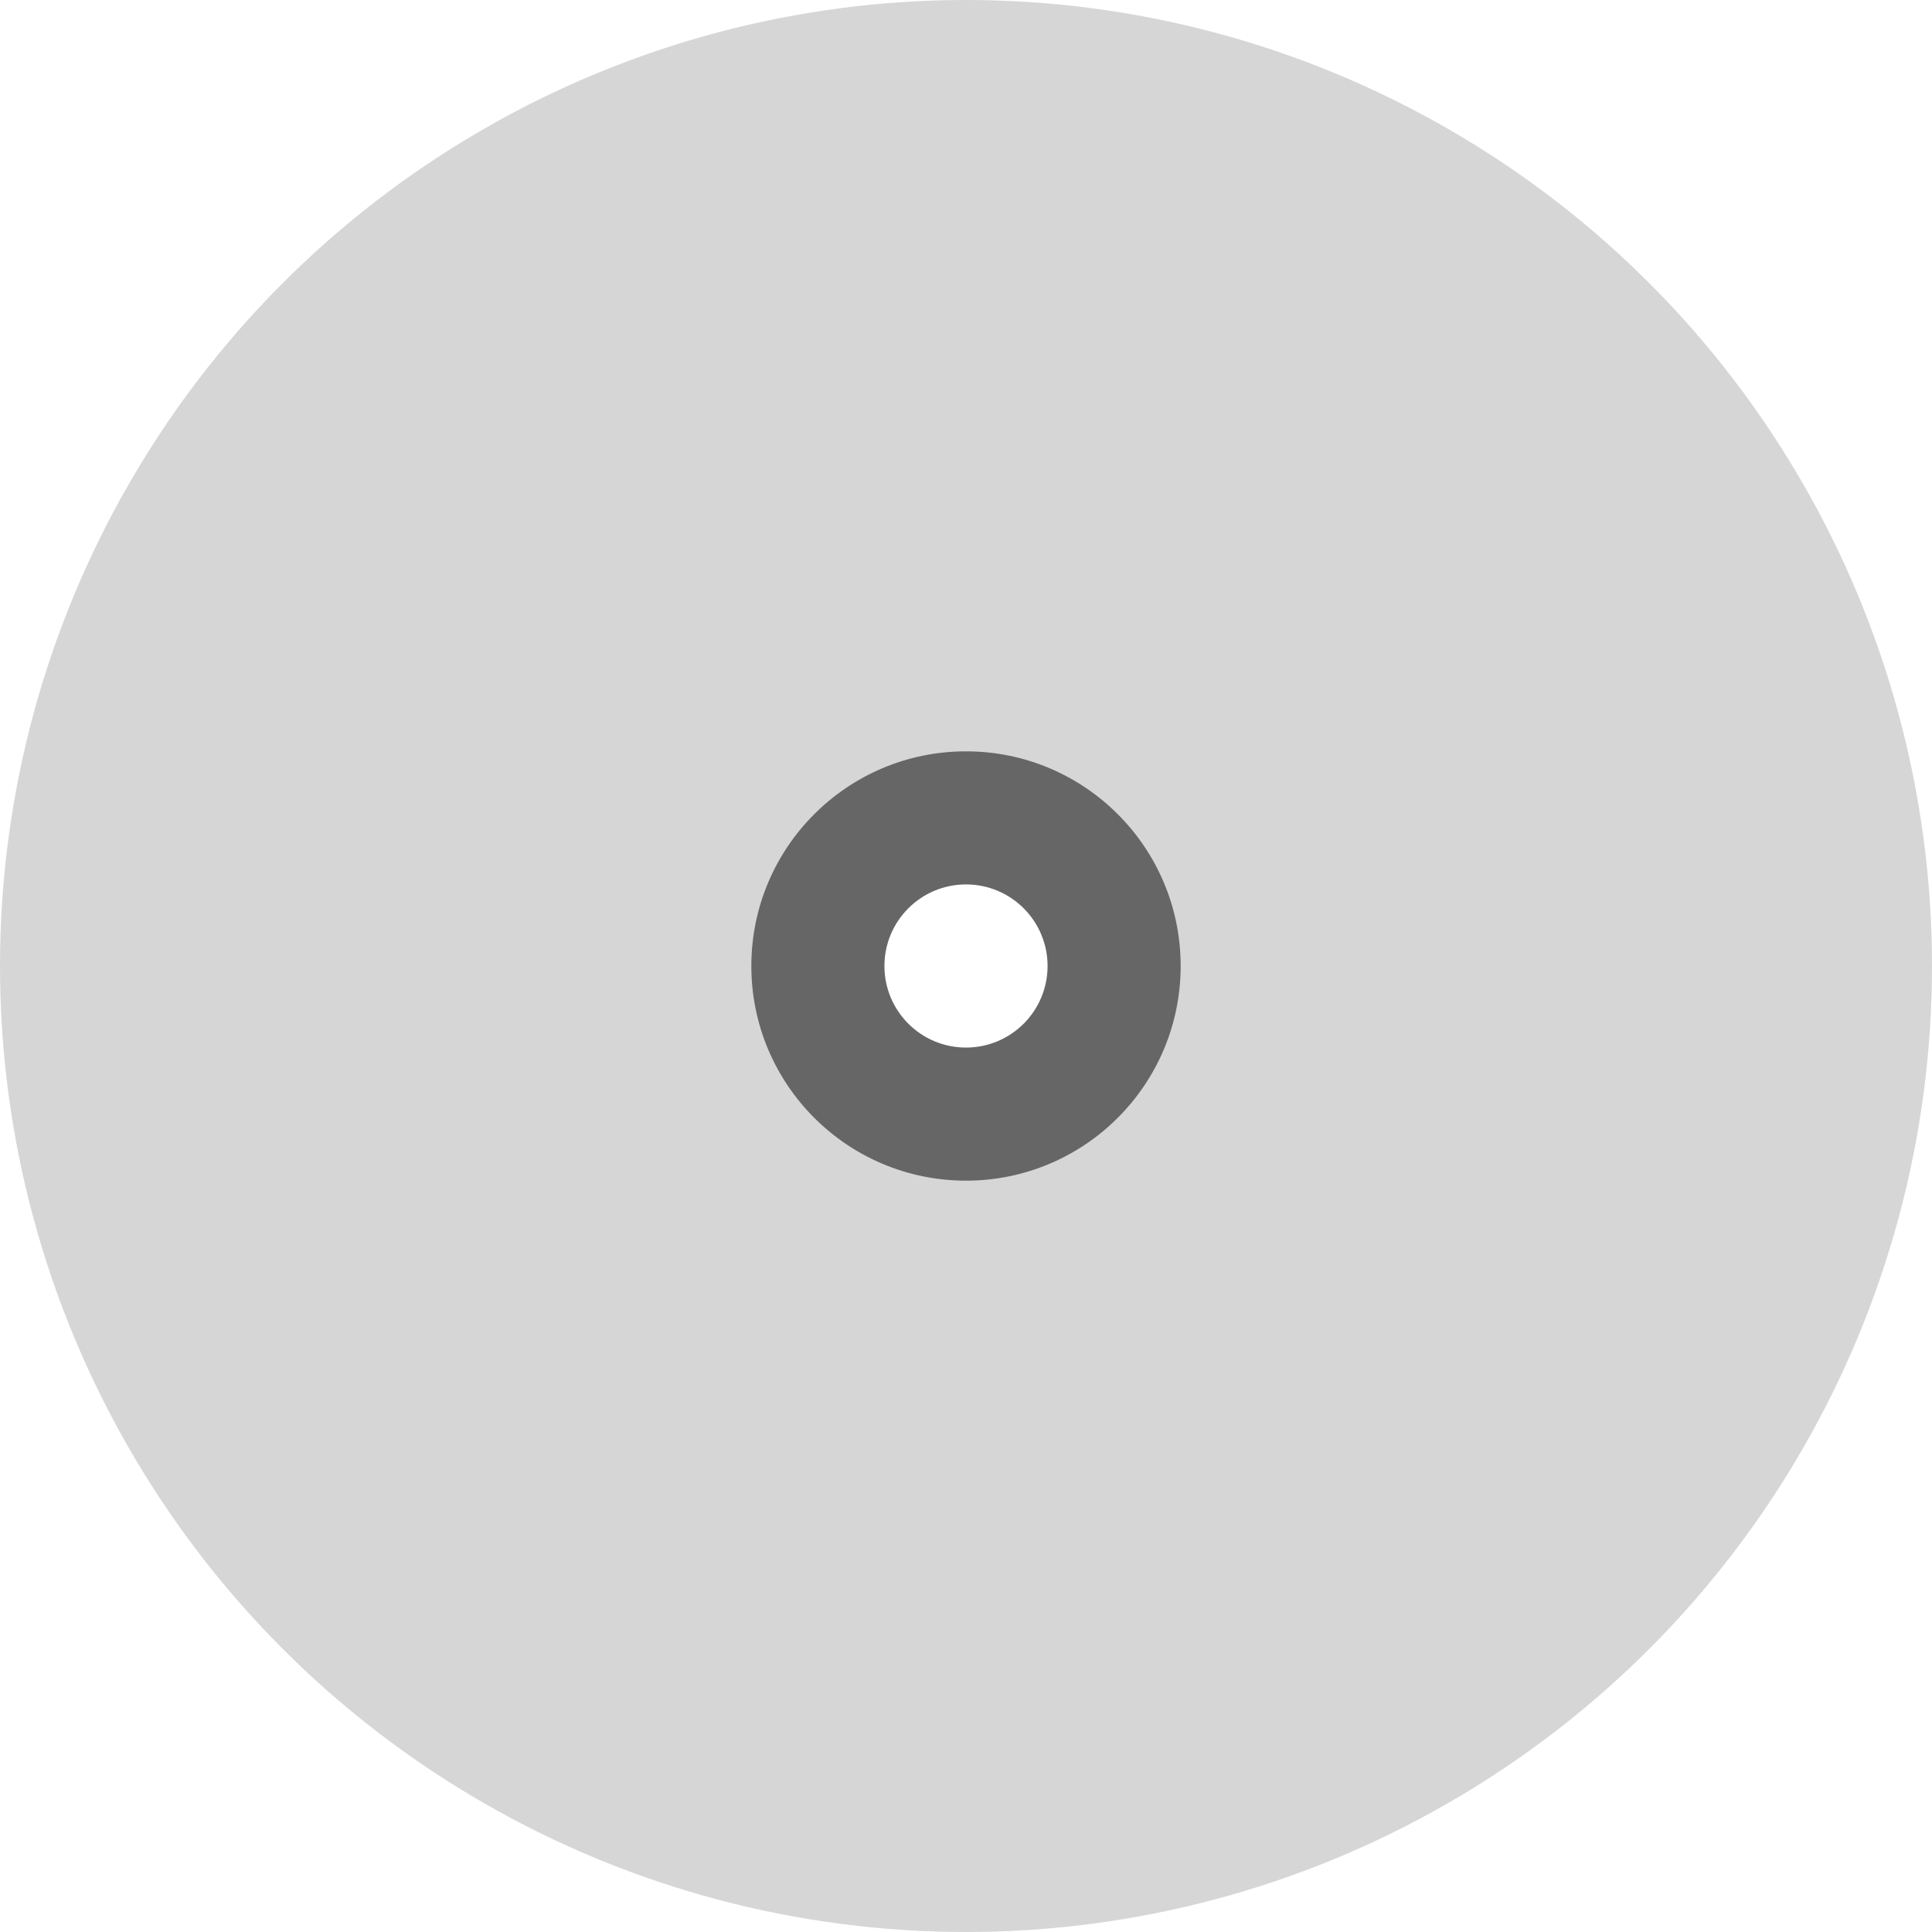 <?xml version="1.0" encoding="UTF-8" standalone="no"?>
<!-- Created with Inkscape (http://www.inkscape.org/) -->

<svg
   width="60.42mm"
   height="60.42mm"
   viewBox="0 0 60.42 60.42"
   version="1.1"
   id="svg1"
   xmlns="http://www.w3.org/2000/svg"
   xmlns:svg="http://www.w3.org/2000/svg">
  <defs
     id="defs1">
    <meshgradient
       id="meshgradient23197"
       gradientUnits="userSpaceOnUse"
       x="126.082"
       y="106.809">
      <meshrow
         id="meshrow24955">
        <meshpatch
           id="meshpatch24955">
          <stop
             path="c 0,1.431  -0.102,2.858  -0.304,4.27"
             style="stop-color:#ffffff;stop-opacity:1"
             id="stop24955" />
          <stop
             path="l -29.792,-4.27"
             style="stop-color:#cccccc;stop-opacity:1"
             id="stop24956" />
          <stop
             path="l -1.42109e-14,-1.42109e-14"
             style="stop-color:#cccccc;stop-opacity:1"
             id="stop24957" />
          <stop
             path="l 30.096,1.42109e-14"
             style="stop-color:#ffffff;stop-opacity:1"
             id="stop24958" />
        </meshpatch>
        <meshpatch
           id="meshpatch24958">
          <stop
             path="c -0.244,1.705  -0.635,3.388  -1.169,5.031"
             id="stop24959" />
          <stop
             path="l -28.623,-9.3"
             style="stop-color:#cccccc;stop-opacity:1"
             id="stop24960" />
          <stop
             path="l 4e-05,0"
             style="stop-color:#cccccc;stop-opacity:1"
             id="stop24961" />
        </meshpatch>
        <meshpatch
           id="meshpatch24961">
          <stop
             path="c -0.44,1.355  -0.976,2.675  -1.601,3.951"
             id="stop24962" />
          <stop
             path="l -27.022,-13.251"
             style="stop-color:#cccccc;stop-opacity:1"
             id="stop24963" />
          <stop
             path="l 3e-05,-2e-05"
             style="stop-color:#cccccc;stop-opacity:1"
             id="stop24964" />
        </meshpatch>
        <meshpatch
           id="meshpatch24964">
          <stop
             path="c -0.761,1.552  -1.655,3.037  -2.674,4.439"
             id="stop24965" />
          <stop
             path="l -24.349,-17.69"
             style="stop-color:#cccccc;stop-opacity:1"
             id="stop24966" />
          <stop
             path="l 6e-05,6e-05"
             style="stop-color:#cccccc;stop-opacity:1"
             id="stop24967" />
        </meshpatch>
        <meshpatch
           id="meshpatch24967">
          <stop
             path="c -0.869,1.196  -1.823,2.324  -2.854,3.376"
             id="stop24968" />
          <stop
             path="l -21.494,-21.066"
             style="stop-color:#cccccc;stop-opacity:1"
             id="stop24969" />
          <stop
             path="l 2e-05,1e-05"
             style="stop-color:#cccccc;stop-opacity:1"
             id="stop24970" />
        </meshpatch>
        <meshpatch
           id="meshpatch24970">
          <stop
             path="c -1.173,1.196  -2.445,2.295  -3.804,3.282"
             id="stop24971" />
          <stop
             path="l -17.69,-24.349"
             style="stop-color:#cccccc;stop-opacity:1"
             id="stop24972" />
          <stop
             path="l -3e-05,1.42109e-14"
             style="stop-color:#cccccc;stop-opacity:1"
             id="stop24973" />
        </meshpatch>
        <meshpatch
           id="meshpatch24973">
          <stop
             path="c -1.196,0.869  -2.451,1.647  -3.757,2.329"
             id="stop24974" />
          <stop
             path="l -13.933,-26.677"
             style="stop-color:#cccccc;stop-opacity:1"
             id="stop24975" />
          <stop
             path="l -1e-05,-8e-05"
             style="stop-color:#cccccc;stop-opacity:1"
             id="stop24976" />
        </meshpatch>
        <meshpatch
           id="meshpatch24976">
          <stop
             path="c -1.485,0.776  -3.034,1.427  -4.633,1.946"
             id="stop24977" />
          <stop
             path="l -9.3,-28.623"
             style="stop-color:#b0ffff;stop-opacity:1"
             id="stop24978" />
          <stop
             path="l -3e-05,-1e-05"
             style="stop-color:#b0ffff;stop-opacity:1"
             id="stop24979" />
        </meshpatch>
        <meshpatch
           id="meshpatch24979">
          <stop
             path="c -1.641,0.533  -3.322,0.923  -5.024,1.168"
             id="stop24980" />
          <stop
             path="l -4.276,-29.791"
             style="stop-color:#ffcdff;stop-opacity:1"
             id="stop24981" />
          <stop
             path="l 0,1e-05"
             style="stop-color:#ffcdff;stop-opacity:1"
             id="stop24982" />
        </meshpatch>
        <meshpatch
           id="meshpatch24982">
          <stop
             path="c -1.414,0.203  -2.843,0.305  -4.276,0.305"
             id="stop24983" />
          <stop
             path="l 0,-30.096"
             style="stop-color:#ffffcf;stop-opacity:1"
             id="stop24984" />
          <stop
             path="l 0,5.7e-05"
             style="stop-color:#ffffcf;stop-opacity:1"
             id="stop24985" />
        </meshpatch>
        <meshpatch
           id="meshpatch24985">
          <stop
             path="c -1.854,0  -3.701,-0.171  -5.518,-0.51"
             id="stop24986" />
          <stop
             path="l 5.518,-29.586"
             style="stop-color:#ffcdff;stop-opacity:1"
             id="stop24987" />
          <stop
             path="l 0,-8.2e-05"
             style="stop-color:#ffcdff;stop-opacity:1"
             id="stop24988" />
        </meshpatch>
        <meshpatch
           id="meshpatch24988">
          <stop
             path="c -1.278,-0.238  -2.542,-0.56  -3.783,-0.963"
             id="stop24989" />
          <stop
             path="l 9.3,-28.623"
             style="stop-color:#b0ffff;stop-opacity:1"
             id="stop24990" />
          <stop
             path="l 0,1.2e-05"
             style="stop-color:#b0ffff;stop-opacity:1"
             id="stop24991" />
        </meshpatch>
        <meshpatch
           id="meshpatch24991">
          <stop
             path="c -1.733,-0.563  -3.409,-1.282  -5.008,-2.146"
             id="stop24992" />
          <stop
             path="l 14.308,-26.478"
             style="stop-color:#cccccc;stop-opacity:1"
             id="stop24993" />
          <stop
             path="l 1e-05,8e-05"
             style="stop-color:#cccccc;stop-opacity:1"
             id="stop24994" />
        </meshpatch>
        <meshpatch
           id="meshpatch24994">
          <stop
             path="c -1.171,-0.633  -2.301,-1.344  -3.382,-2.129"
             id="stop24995" />
          <stop
             path="l 17.69,-24.349"
             style="stop-color:#cccccc;stop-opacity:1"
             id="stop24996" />
          <stop
             path="l -5e-05,1e-05"
             style="stop-color:#cccccc;stop-opacity:1"
             id="stop24997" />
        </meshpatch>
        <meshpatch
           id="meshpatch24997">
          <stop
             path="c -1.54,-1.119  -2.968,-2.38  -4.266,-3.764"
             id="stop24998" />
          <stop
             path="l 21.956,-20.584"
             style="stop-color:#cccccc;stop-opacity:1"
             id="stop24999" />
          <stop
             path="l 4e-05,-5e-05"
             style="stop-color:#cccccc;stop-opacity:1"
             id="stop25000" />
        </meshpatch>
        <meshpatch
           id="meshpatch25000">
          <stop
             path="c -0.856,-0.913  -1.655,-1.879  -2.392,-2.894"
             id="stop25001" />
          <stop
             path="l 24.349,-17.69"
             style="stop-color:#cccccc;stop-opacity:1"
             id="stop25002" />
          <stop
             path="l -5e-05,4e-05"
             style="stop-color:#cccccc;stop-opacity:1"
             id="stop25003" />
        </meshpatch>
        <meshpatch
           id="meshpatch25003">
          <stop
             path="c -1.082,-1.489  -2.023,-3.071  -2.813,-4.727"
             id="stop25004" />
          <stop
             path="l 27.162,-12.963"
             style="stop-color:#cccccc;stop-opacity:1"
             id="stop25005" />
          <stop
             path="l 4e-05,-7e-05"
             style="stop-color:#cccccc;stop-opacity:1"
             id="stop25006" />
        </meshpatch>
        <meshpatch
           id="meshpatch25006">
          <stop
             path="c -0.566,-1.186  -1.055,-2.41  -1.462,-3.663"
             id="stop25007" />
          <stop
             path="l 28.623,-9.3"
             style="stop-color:#cccccc;stop-opacity:1"
             id="stop25008" />
          <stop
             path="l 5e-05,3e-05"
             style="stop-color:#cccccc;stop-opacity:1"
             id="stop25009" />
        </meshpatch>
        <meshpatch
           id="meshpatch25009">
          <stop
             path="c -0.559,-1.72  -0.961,-3.483  -1.202,-5.27"
             id="stop25010" />
          <stop
             path="l 29.825,-4.03"
             style="stop-color:#cccccc;stop-opacity:1"
             id="stop25011" />
          <stop
             path="l -7e-05,0"
             style="stop-color:#cccccc;stop-opacity:1"
             id="stop25012" />
        </meshpatch>
        <meshpatch
           id="meshpatch25012">
          <stop
             path="c -0.18,-1.334  -0.271,-2.68  -0.271,-4.03"
             id="stop25013" />
          <stop
             path="l 30.096,0"
             style="stop-color:#ffffff;stop-opacity:1"
             id="stop25014" />
          <stop
             path="l -3e-06,0"
             style="stop-color:#ffffff;stop-opacity:1"
             id="stop25015" />
        </meshpatch>
        <meshpatch
           id="meshpatch25015">
          <stop
             path="c 0,-1.804  0.162,-3.602  0.483,-5.371"
             id="stop25016" />
          <stop
             path="l 29.613,5.371"
             style="stop-color:#cccccc;stop-opacity:1"
             id="stop25017" />
          <stop
             path="l 1.9e-05,0"
             style="stop-color:#cccccc;stop-opacity:1"
             id="stop25018" />
        </meshpatch>
        <meshpatch
           id="meshpatch25018">
          <stop
             path="c 0.241,-1.328  0.571,-2.641  0.99,-3.929"
             id="stop25019" />
          <stop
             path="l 28.623,9.3"
             style="stop-color:#cccccc;stop-opacity:1"
             id="stop25020" />
          <stop
             path="l 5.1e-05,0"
             style="stop-color:#cccccc;stop-opacity:1"
             id="stop25021" />
        </meshpatch>
        <meshpatch
           id="meshpatch25021">
          <stop
             path="c 0.539,-1.658  1.22,-3.263  2.034,-4.799"
             id="stop25022" />
          <stop
             path="l 26.59,14.099"
             style="stop-color:#cccccc;stop-opacity:1"
             id="stop25023" />
          <stop
             path="l -4.96784e-05,-2.20793e-05"
             style="stop-color:#cccccc;stop-opacity:1"
             id="stop25024" />
        </meshpatch>
        <meshpatch
           id="meshpatch25024">
          <stop
             path="c 0.661,-1.246  1.409,-2.446  2.241,-3.591"
             id="stop25025" />
          <stop
             path="l 24.349,17.69"
             style="stop-color:#cccccc;stop-opacity:1"
             id="stop25026" />
          <stop
             path="l -4.03216e-05,-1.79207e-05"
             style="stop-color:#cccccc;stop-opacity:1"
             id="stop25027" />
        </meshpatch>
        <meshpatch
           id="meshpatch25027">
          <stop
             path="c 1.856,-2.555  4.103,-4.802  6.658,-6.658"
             id="stop25028" />
          <stop
             path="l 17.69,24.349"
             style="stop-color:#cccccc;stop-opacity:1"
             id="stop25029" />
          <stop
             path="l 1e-05,-1e-05"
             style="stop-color:#cccccc;stop-opacity:1"
             id="stop25030" />
        </meshpatch>
        <meshpatch
           id="meshpatch25030">
          <stop
             path="c 1.259,-0.915  2.585,-1.729  3.965,-2.436"
             id="stop25031" />
          <stop
             path="l 13.725,26.785"
             style="stop-color:#cccccc;stop-opacity:1"
             id="stop25032" />
          <stop
             path="l -2e-05,6e-05"
             style="stop-color:#cccccc;stop-opacity:1"
             id="stop25033" />
        </meshpatch>
        <meshpatch
           id="meshpatch25033">
          <stop
             path="c 1.421,-0.728  2.901,-1.344  4.425,-1.839"
             id="stop25034" />
          <stop
             path="l 9.3,28.623"
             style="stop-color:#b0ffff;stop-opacity:1"
             id="stop25035" />
          <stop
             path="l 6e-05,3e-05"
             style="stop-color:#b0ffff;stop-opacity:1"
             id="stop25036" />
        </meshpatch>
        <meshpatch
           id="meshpatch25036">
          <stop
             path="c 1.462,-0.475  2.955,-0.836  4.468,-1.083"
             id="stop25037" />
          <stop
             path="l 4.833,29.706"
             style="stop-color:#ffcdff;stop-opacity:1"
             id="stop25038" />
          <stop
             path="l 0,-8e-05"
             style="stop-color:#ffcdff;stop-opacity:1"
             id="stop25039" />
        </meshpatch>
        <meshpatch
           id="meshpatch25039">
          <stop
             path="c 1.595,-0.26  3.211,-0.391  4.833,-0.391"
             id="stop25040" />
          <stop
             path="l 0,30.096"
             style="stop-color:#ffffcf;stop-opacity:1"
             id="stop25041" />
          <stop
             path="l 0,1.4e-05"
             style="stop-color:#ffffcf;stop-opacity:1"
             id="stop25042" />
        </meshpatch>
        <meshpatch
           id="meshpatch25042">
          <stop
             path="c 1.478,1.42109e-14  2.951,0.109  4.409,0.325"
             id="stop25043" />
          <stop
             path="l -4.409,29.772"
             style="stop-color:#ffcdff;stop-opacity:1"
             id="stop25044" />
          <stop
             path="l 0,1.7e-05"
             style="stop-color:#ffcdff;stop-opacity:1"
             id="stop25045" />
        </meshpatch>
        <meshpatch
           id="meshpatch25045">
          <stop
             path="c 1.657,0.245  3.293,0.629  4.891,1.148"
             id="stop25046" />
          <stop
             path="l -9.3,28.623"
             style="stop-color:#b0ffff;stop-opacity:1"
             id="stop25047" />
          <stop
             path="l 0,5e-05"
             style="stop-color:#b0ffff;stop-opacity:1"
             id="stop25048" />
        </meshpatch>
        <meshpatch
           id="meshpatch25048">
          <stop
             path="c 1.517,0.493  2.99,1.105  4.405,1.829"
             id="stop25049" />
          <stop
             path="l -13.706,26.795"
             style="stop-color:#cccccc;stop-opacity:1"
             id="stop25050" />
          <stop
             path="l 1e-05,-7e-05"
             style="stop-color:#cccccc;stop-opacity:1"
             id="stop25051" />
        </meshpatch>
        <meshpatch
           id="meshpatch25051">
          <stop
             path="c 1.388,0.71  2.72,1.527  3.985,2.446"
             id="stop25052" />
          <stop
             path="l -17.69,24.349"
             style="stop-color:#cccccc;stop-opacity:1"
             id="stop25053" />
          <stop
             path="l 3e-05,-2e-05"
             style="stop-color:#cccccc;stop-opacity:1"
             id="stop25054" />
        </meshpatch>
        <meshpatch
           id="meshpatch25054">
          <stop
             path="c 1.205,0.875  2.341,1.838  3.4,2.878"
             id="stop25055" />
          <stop
             path="l -21.091,21.471"
             style="stop-color:#cccccc;stop-opacity:1"
             id="stop25056" />
          <stop
             path="l -1.42109e-14,2e-05"
             style="stop-color:#cccccc;stop-opacity:1"
             id="stop25057" />
        </meshpatch>
        <meshpatch
           id="meshpatch25057">
          <stop
             path="c 1.187,1.166  2.277,2.43  3.258,3.78"
             id="stop25058" />
          <stop
             path="l -24.349,17.69"
             style="stop-color:#cccccc;stop-opacity:1"
             id="stop25059" />
          <stop
             path="l 1e-05,-1e-05"
             style="stop-color:#cccccc;stop-opacity:1"
             id="stop25060" />
        </meshpatch>
        <meshpatch
           id="meshpatch25060">
          <stop
             path="c 0.864,1.19  1.639,2.439  2.318,3.738"
             id="stop25061" />
          <stop
             path="l -26.667,13.953"
             style="stop-color:#cccccc;stop-opacity:1"
             id="stop25062" />
          <stop
             path="l -7e-05,6e-05"
             style="stop-color:#cccccc;stop-opacity:1"
             id="stop25063" />
        </meshpatch>
        <meshpatch
           id="meshpatch25063">
          <stop
             path="c 0.78,1.491  1.435,3.047  1.957,4.652"
             id="stop25064" />
          <stop
             path="l -28.623,9.3"
             style="stop-color:#cccccc;stop-opacity:1"
             id="stop25065" />
          <stop
             path="l -2e-05,-2e-05"
             style="stop-color:#cccccc;stop-opacity:1"
             id="stop25066" />
        </meshpatch>
        <meshpatch
           id="meshpatch25066">
          <stop
             path="c 0.449,1.382  0.797,2.793  1.041,4.222"
             id="stop25067" />
          <stop
             path="l -29.665,5.079"
             style="stop-color:#cccccc;stop-opacity:1"
             id="stop25068" />
          <stop
             path="l 6e-05,0"
             style="stop-color:#cccccc;stop-opacity:1"
             id="stop25069" />
        </meshpatch>
        <meshpatch
           id="meshpatch25069">
          <stop
             path="c 0.287,1.675  0.432,3.374  0.432,5.079"
             id="stop25070" />
          <stop
             path="l -30.096,1.42109e-14"
             style="stop-color:#ffffff;stop-opacity:1"
             id="stop25071" />
          <stop
             path="l 6e-06,-1.42109e-14"
             style="stop-color:#ffffff;stop-opacity:1"
             id="stop25072" />
        </meshpatch>
      </meshrow>
    </meshgradient>
    <meshgradient
       id="meshgradient25834"
       gradientUnits="userSpaceOnUse"
       x="126.082"
       y="106.809">
      <meshrow
         id="meshrow25834">
        <meshpatch
           id="meshpatch25834">
          <stop
             path="c 0,16.622  -13.475,30.096  -30.096,30.096"
             style="stop-color:#ffffff;stop-opacity:1"
             id="stop25834" />
          <stop
             path="l 1.42109e-14,-1.505"
             style="stop-color:#ffffff;stop-opacity:1"
             id="stop25835" />
          <stop
             path="c 15.791,0  28.592,-12.801  28.592,-28.592"
             style="stop-color:#ffffff;stop-opacity:1"
             id="stop25836" />
          <stop
             path="l 1.505,-1.42109e-14"
             style="stop-color:#0c0c0c;stop-opacity:0"
             id="stop25837" />
        </meshpatch>
        <meshpatch
           id="meshpatch25837">
          <stop
             path="c -16.622,0  -30.096,-13.475  -30.096,-30.096"
             id="stop25838" />
          <stop
             path="l 1.505,1.42109e-14"
             style="stop-color:#ffffff;stop-opacity:1"
             id="stop25839" />
          <stop
             path="c 0,15.791  12.801,28.592  28.592,28.592"
             style="stop-color:#0c0c0c;stop-opacity:0"
             id="stop25840" />
        </meshpatch>
        <meshpatch
           id="meshpatch25840">
          <stop
             path="c 0,-16.622  13.475,-30.096  30.096,-30.096"
             id="stop25841" />
          <stop
             path="l 1.42109e-14,1.505"
             style="stop-color:#ffffff;stop-opacity:0"
             id="stop25842" />
          <stop
             path="c -15.791,0  -28.592,12.801  -28.592,28.592"
             style="stop-color:#ffffff;stop-opacity:1"
             id="stop25843" />
        </meshpatch>
        <meshpatch
           id="meshpatch25843">
          <stop
             path="c 16.622,0  30.096,13.475  30.096,30.096"
             id="stop25844" />
          <stop
             path="l -1.505,1.42109e-14"
             style="stop-color:#000000;stop-opacity:0"
             id="stop25845" />
          <stop
             path="c 0,-15.791  -12.801,-28.592  -28.592,-28.592"
             style="stop-color:#0c0c0c;stop-opacity:0"
             id="stop25846" />
        </meshpatch>
      </meshrow>
      <meshrow
         id="meshrow25846">
        <meshpatch
           id="meshpatch25846">
          <stop
             path="l 1.42109e-14,-1.505"
             id="stop25847" />
          <stop
             path="c 14.96,2.84217e-14  27.087,-12.127  27.087,-27.087"
             style="stop-color:#ffffff;stop-opacity:1"
             id="stop25848" />
          <stop
             path="l 1.505,-1.42109e-14"
             style="stop-color:#ffffff;stop-opacity:1"
             id="stop25849" />
        </meshpatch>
        <meshpatch
           id="meshpatch25849">
          <stop
             path="l 1.505,1.42109e-14"
             id="stop25850" />
          <stop
             path="c 0,14.96  12.127,27.087  27.087,27.087"
             style="stop-color:#ffffff;stop-opacity:1"
             id="stop25851" />
        </meshpatch>
        <meshpatch
           id="meshpatch25851">
          <stop
             path="l 1.42109e-14,1.505"
             id="stop25852" />
          <stop
             path="c -14.96,1.42109e-14  -27.087,12.127  -27.087,27.087"
             style="stop-color:#e4e4e4;stop-opacity:0"
             id="stop25853" />
        </meshpatch>
        <meshpatch
           id="meshpatch25853">
          <stop
             path="l -1.505,0"
             id="stop25854" />
          <stop
             path="c 2.84217e-14,-14.96  -12.127,-27.087  -27.087,-27.087"
             style="stop-color:#181818;stop-opacity:0"
             id="stop25855" />
        </meshpatch>
      </meshrow>
      <meshrow
         id="meshrow25855">
        <meshpatch
           id="meshpatch25855">
          <stop
             path="l 0,-1.505"
             id="stop25856" />
          <stop
             path="c 14.129,2.84217e-14  25.582,-11.454  25.582,-25.582"
             style="stop-color:#ffffff;stop-opacity:1"
             id="stop25857" />
          <stop
             path="l 1.505,0"
             style="stop-color:#242424;stop-opacity:0"
             id="stop25858" />
        </meshpatch>
        <meshpatch
           id="meshpatch25858">
          <stop
             path="l 1.505,0"
             id="stop25859" />
          <stop
             path="c 0,14.129  11.454,25.582  25.582,25.582"
             style="stop-color:#242424;stop-opacity:0"
             id="stop25860" />
        </meshpatch>
        <meshpatch
           id="meshpatch25860">
          <stop
             path="l 0,1.505"
             id="stop25861" />
          <stop
             path="c -14.129,0  -25.582,11.454  -25.582,25.582"
             style="stop-color:#ffffff;stop-opacity:1"
             id="stop25862" />
        </meshpatch>
        <meshpatch
           id="meshpatch25862">
          <stop
             path="l -1.505,0"
             id="stop25863" />
          <stop
             path="c 1.42109e-14,-14.129  -11.454,-25.582  -25.582,-25.582"
             style="stop-color:#242424;stop-opacity:0"
             id="stop25864" />
        </meshpatch>
      </meshrow>
      <meshrow
         id="meshrow25864">
        <meshpatch
           id="meshpatch25864">
          <stop
             path="l 0,-1.505"
             id="stop25865" />
          <stop
             path="c 13.297,0  24.077,-10.78  24.077,-24.077"
             style="stop-color:#ffffff;stop-opacity:1"
             id="stop25866" />
          <stop
             path="l 1.505,0"
             style="stop-color:#ffffff;stop-opacity:1"
             id="stop25867" />
        </meshpatch>
        <meshpatch
           id="meshpatch25867">
          <stop
             path="l 1.505,0"
             id="stop25868" />
          <stop
             path="c 0,13.297  10.78,24.077  24.077,24.077"
             style="stop-color:#ffffff;stop-opacity:1"
             id="stop25869" />
        </meshpatch>
        <meshpatch
           id="meshpatch25869">
          <stop
             path="l 0,1.505"
             id="stop25870" />
          <stop
             path="c -13.297,1.42109e-14  -24.077,10.78  -24.077,24.077"
             style="stop-color:#cacaca;stop-opacity:0"
             id="stop25871" />
        </meshpatch>
        <meshpatch
           id="meshpatch25871">
          <stop
             path="l -1.505,1.42109e-14"
             id="stop25872" />
          <stop
             path="c 1.42109e-14,-13.297  -10.78,-24.077  -24.077,-24.077"
             style="stop-color:#303030;stop-opacity:0"
             id="stop25873" />
        </meshpatch>
      </meshrow>
      <meshrow
         id="meshrow25873">
        <meshpatch
           id="meshpatch25873">
          <stop
             path="l 0,-1.505"
             id="stop25874" />
          <stop
             path="c 12.466,-2.84217e-14  22.572,-10.106  22.572,-22.572"
             style="stop-color:#ffffff;stop-opacity:1"
             id="stop25875" />
          <stop
             path="l 1.505,0"
             style="stop-color:#3c3c3c;stop-opacity:0"
             id="stop25876" />
        </meshpatch>
        <meshpatch
           id="meshpatch25876">
          <stop
             path="l 1.505,0"
             id="stop25877" />
          <stop
             path="c 0,12.466  10.106,22.572  22.572,22.572"
             style="stop-color:#3c3c3c;stop-opacity:0"
             id="stop25878" />
        </meshpatch>
        <meshpatch
           id="meshpatch25878">
          <stop
             path="l 0,1.505"
             id="stop25879" />
          <stop
             path="c -12.466,2.84217e-14  -22.572,10.106  -22.572,22.572"
             style="stop-color:#ffffff;stop-opacity:1"
             id="stop25880" />
        </meshpatch>
        <meshpatch
           id="meshpatch25880">
          <stop
             path="l -1.505,0"
             id="stop25881" />
          <stop
             path="c 2.84217e-14,-12.466  -10.106,-22.572  -22.572,-22.572"
             style="stop-color:#3c3c3c;stop-opacity:0"
             id="stop25882" />
        </meshpatch>
      </meshrow>
      <meshrow
         id="meshrow25882">
        <meshpatch
           id="meshpatch25882">
          <stop
             path="l 0,-1.505"
             id="stop25883" />
          <stop
             path="c 11.635,0  21.067,-9.432  21.067,-21.067"
             style="stop-color:#ffffff;stop-opacity:1"
             id="stop25884" />
          <stop
             path="l 1.505,0"
             style="stop-color:#ffffff;stop-opacity:1"
             id="stop25885" />
        </meshpatch>
        <meshpatch
           id="meshpatch25885">
          <stop
             path="l 1.505,0"
             id="stop25886" />
          <stop
             path="c 0,11.635  9.432,21.067  21.067,21.067"
             style="stop-color:#ffffff;stop-opacity:1"
             id="stop25887" />
        </meshpatch>
        <meshpatch
           id="meshpatch25887">
          <stop
             path="l 0,1.505"
             id="stop25888" />
          <stop
             path="c -11.635,1.42109e-14  -21.067,9.432  -21.067,21.067"
             style="stop-color:#b0b0b0;stop-opacity:0"
             id="stop25889" />
        </meshpatch>
        <meshpatch
           id="meshpatch25889">
          <stop
             path="l -1.505,0"
             id="stop25890" />
          <stop
             path="c 2.84217e-14,-11.635  -9.432,-21.067  -21.067,-21.067"
             style="stop-color:#494949;stop-opacity:0"
             id="stop25891" />
        </meshpatch>
      </meshrow>
      <meshrow
         id="meshrow25891">
        <meshpatch
           id="meshpatch25891">
          <stop
             path="l -1.42109e-14,-1.505"
             id="stop25892" />
          <stop
             path="c 10.804,0  19.563,-8.759  19.563,-19.563"
             style="stop-color:#ffffff;stop-opacity:1"
             id="stop25893" />
          <stop
             path="l 1.505,1.42109e-14"
             style="stop-color:#565656;stop-opacity:0"
             id="stop25894" />
        </meshpatch>
        <meshpatch
           id="meshpatch25894">
          <stop
             path="l 1.505,-1.42109e-14"
             id="stop25895" />
          <stop
             path="c 0,10.804  8.759,19.563  19.563,19.563"
             style="stop-color:#ffffff;stop-opacity:1"
             id="stop25896" />
        </meshpatch>
        <meshpatch
           id="meshpatch25896">
          <stop
             path="l -1.42109e-14,1.505"
             id="stop25897" />
          <stop
             path="c -10.804,0  -19.563,8.759  -19.563,19.563"
             style="stop-color:#ffffff;stop-opacity:1"
             id="stop25898" />
        </meshpatch>
        <meshpatch
           id="meshpatch25898">
          <stop
             path="l -1.505,0"
             id="stop25899" />
          <stop
             path="c 1.42109e-14,-10.804  -8.759,-19.563  -19.563,-19.563"
             style="stop-color:#565656;stop-opacity:0"
             id="stop25900" />
        </meshpatch>
      </meshrow>
      <meshrow
         id="meshrow25900">
        <meshpatch
           id="meshpatch25900">
          <stop
             path="l 1.42109e-14,-1.505"
             id="stop25901" />
          <stop
             path="c 9.973,0  18.058,-8.085  18.058,-18.058"
             style="stop-color:#ffffff;stop-opacity:1"
             id="stop25902" />
          <stop
             path="l 1.505,0"
             style="stop-color:#ffffff;stop-opacity:1"
             id="stop25903" />
        </meshpatch>
        <meshpatch
           id="meshpatch25903">
          <stop
             path="l 1.505,0"
             id="stop25904" />
          <stop
             path="c 1.42109e-14,9.973  8.085,18.058  18.058,18.058"
             style="stop-color:#636363;stop-opacity:0"
             id="stop25905" />
        </meshpatch>
        <meshpatch
           id="meshpatch25905">
          <stop
             path="l 1.42109e-14,1.505"
             id="stop25906" />
          <stop
             path="c -9.973,0  -18.058,8.085  -18.058,18.058"
             style="stop-color:#969696;stop-opacity:0"
             id="stop25907" />
        </meshpatch>
        <meshpatch
           id="meshpatch25907">
          <stop
             path="l -1.505,0"
             id="stop25908" />
          <stop
             path="c 0,-9.973  -8.085,-18.058  -18.058,-18.058"
             style="stop-color:#636363;stop-opacity:0"
             id="stop25909" />
        </meshpatch>
      </meshrow>
      <meshrow
         id="meshrow25909">
        <meshpatch
           id="meshpatch25909">
          <stop
             path="l -1.42109e-14,-1.505"
             id="stop25910" />
          <stop
             path="c 9.142,0  16.553,-7.411  16.553,-16.553"
             style="stop-color:#ffffff;stop-opacity:1"
             id="stop25911" />
          <stop
             path="l 1.505,1.42109e-14"
             style="stop-color:#707070;stop-opacity:0"
             id="stop25912" />
        </meshpatch>
        <meshpatch
           id="meshpatch25912">
          <stop
             path="l 1.505,-1.42109e-14"
             id="stop25913" />
          <stop
             path="c 1.42109e-14,9.142  7.411,16.553  16.553,16.553"
             style="stop-color:#ffffff;stop-opacity:1"
             id="stop25914" />
        </meshpatch>
        <meshpatch
           id="meshpatch25914">
          <stop
             path="l -1.42109e-14,1.505"
             id="stop25915" />
          <stop
             path="c -9.142,0  -16.553,7.411  -16.553,16.553"
             style="stop-color:#ffffff;stop-opacity:1"
             id="stop25916" />
        </meshpatch>
        <meshpatch
           id="meshpatch25916">
          <stop
             path="l -1.505,-1.42109e-14"
             id="stop25917" />
          <stop
             path="c 0,-9.142  -7.411,-16.553  -16.553,-16.553"
             style="stop-color:#707070;stop-opacity:0"
             id="stop25918" />
        </meshpatch>
      </meshrow>
      <meshrow
         id="meshrow25918">
        <meshpatch
           id="meshpatch25918">
          <stop
             path="l -1.42109e-14,-1.505"
             id="stop25919" />
          <stop
             path="c 8.311,0  15.048,-6.737  15.048,-15.048"
             style="stop-color:#ffffff;stop-opacity:1"
             id="stop25920" />
          <stop
             path="l 1.505,0"
             style="stop-color:#ffffff;stop-opacity:1"
             id="stop25921" />
        </meshpatch>
        <meshpatch
           id="meshpatch25921">
          <stop
             path="l 1.505,0"
             id="stop25922" />
          <stop
             path="c 1.42109e-14,8.311  6.737,15.048  15.048,15.048"
             style="stop-color:#7d7d7d;stop-opacity:0"
             id="stop25923" />
        </meshpatch>
        <meshpatch
           id="meshpatch25923">
          <stop
             path="l -1.42109e-14,1.505"
             id="stop25924" />
          <stop
             path="c -8.311,-1.42109e-14  -15.048,6.737  -15.048,15.048"
             style="stop-color:#7c7c7c;stop-opacity:0"
             id="stop25925" />
        </meshpatch>
        <meshpatch
           id="meshpatch25925">
          <stop
             path="l -1.505,0"
             id="stop25926" />
          <stop
             path="c 0,-8.311  -6.737,-15.048  -15.048,-15.048"
             style="stop-color:#7d7d7d;stop-opacity:0"
             id="stop25927" />
        </meshpatch>
      </meshrow>
      <meshrow
         id="meshrow25927">
        <meshpatch
           id="meshpatch25927">
          <stop
             path="l 0,-1.505"
             id="stop25928" />
          <stop
             path="c 7.48,0  13.543,-6.064  13.543,-13.543"
             style="stop-color:#ffffff;stop-opacity:1"
             id="stop25929" />
          <stop
             path="l 1.505,0"
             style="stop-color:#8a8a8a;stop-opacity:0"
             id="stop25930" />
        </meshpatch>
        <meshpatch
           id="meshpatch25930">
          <stop
             path="l 1.505,0"
             id="stop25931" />
          <stop
             path="c 1.42109e-14,7.48  6.064,13.543  13.543,13.543"
             style="stop-color:#ffffff;stop-opacity:1"
             id="stop25932" />
        </meshpatch>
        <meshpatch
           id="meshpatch25932">
          <stop
             path="l 0,1.505"
             id="stop25933" />
          <stop
             path="c -7.48,-1.42109e-14  -13.543,6.064  -13.543,13.543"
             style="stop-color:#ffffff;stop-opacity:1"
             id="stop25934" />
        </meshpatch>
        <meshpatch
           id="meshpatch25934">
          <stop
             path="l -1.505,0"
             id="stop25935" />
          <stop
             path="c 0,-7.48  -6.064,-13.543  -13.543,-13.543"
             style="stop-color:#8a8a8a;stop-opacity:0"
             id="stop25936" />
        </meshpatch>
      </meshrow>
      <meshrow
         id="meshrow25936">
        <meshpatch
           id="meshpatch25936">
          <stop
             path="l 0,-1.505"
             id="stop25937" />
          <stop
             path="c 6.649,-1.42109e-14  12.039,-5.39  12.039,-12.039"
             style="stop-color:#ffffff;stop-opacity:1"
             id="stop25938" />
          <stop
             path="l 1.505,0"
             style="stop-color:#ffffff;stop-opacity:1"
             id="stop25939" />
        </meshpatch>
        <meshpatch
           id="meshpatch25939">
          <stop
             path="l 1.505,0"
             id="stop25940" />
          <stop
             path="c 1.42109e-14,6.649  5.39,12.039  12.039,12.039"
             style="stop-color:#979797;stop-opacity:0"
             id="stop25941" />
        </meshpatch>
        <meshpatch
           id="meshpatch25941">
          <stop
             path="l 0,1.505"
             id="stop25942" />
          <stop
             path="c -6.649,0  -12.039,5.39  -12.039,12.039"
             style="stop-color:#626262;stop-opacity:0"
             id="stop25943" />
        </meshpatch>
        <meshpatch
           id="meshpatch25943">
          <stop
             path="l -1.505,0"
             id="stop25944" />
          <stop
             path="c 0,-6.649  -5.39,-12.039  -12.039,-12.039"
             style="stop-color:#979797;stop-opacity:0"
             id="stop25945" />
        </meshpatch>
      </meshrow>
      <meshrow
         id="meshrow25945">
        <meshpatch
           id="meshpatch25945">
          <stop
             path="l 0,-1.505"
             id="stop25946" />
          <stop
             path="c 5.818,0  10.534,-4.716  10.534,-10.534"
             style="stop-color:#ffffff;stop-opacity:1"
             id="stop25947" />
          <stop
             path="l 1.505,0"
             style="stop-color:#a4a4a4;stop-opacity:0"
             id="stop25948" />
        </meshpatch>
        <meshpatch
           id="meshpatch25948">
          <stop
             path="l 1.505,0"
             id="stop25949" />
          <stop
             path="c 1.42109e-14,5.818  4.716,10.534  10.534,10.534"
             style="stop-color:#ffffff;stop-opacity:1"
             id="stop25950" />
        </meshpatch>
        <meshpatch
           id="meshpatch25950">
          <stop
             path="l 0,1.505"
             id="stop25951" />
          <stop
             path="c -5.818,0  -10.534,4.716  -10.534,10.534"
             style="stop-color:#ffffff;stop-opacity:1"
             id="stop25952" />
        </meshpatch>
        <meshpatch
           id="meshpatch25952">
          <stop
             path="l -1.505,0"
             id="stop25953" />
          <stop
             path="c 0,-5.818  -4.716,-10.534  -10.534,-10.534"
             style="stop-color:#a4a4a4;stop-opacity:0"
             id="stop25954" />
        </meshpatch>
      </meshrow>
      <meshrow
         id="meshrow25954">
        <meshpatch
           id="meshpatch25954">
          <stop
             path="l 0,-1.505"
             id="stop25955" />
          <stop
             path="c 4.987,0  9.029,-4.042  9.029,-9.029"
             style="stop-color:#ffffff;stop-opacity:1"
             id="stop25956" />
          <stop
             path="l 1.505,0"
             style="stop-color:#ffffff;stop-opacity:1"
             id="stop25957" />
        </meshpatch>
        <meshpatch
           id="meshpatch25957">
          <stop
             path="l 1.505,0"
             id="stop25958" />
          <stop
             path="c 1.42109e-14,4.987  4.042,9.029  9.029,9.029"
             style="stop-color:#ffffff;stop-opacity:1"
             id="stop25959" />
        </meshpatch>
        <meshpatch
           id="meshpatch25959">
          <stop
             path="l 0,1.505"
             id="stop25960" />
          <stop
             path="c -4.987,0  -9.029,4.042  -9.029,9.029"
             style="stop-color:#494949;stop-opacity:0"
             id="stop25961" />
        </meshpatch>
        <meshpatch
           id="meshpatch25961">
          <stop
             path="l -1.505,0"
             id="stop25962" />
          <stop
             path="c 0,-4.987  -4.042,-9.029  -9.029,-9.029"
             style="stop-color:#b1b1b1;stop-opacity:0"
             id="stop25963" />
        </meshpatch>
      </meshrow>
      <meshrow
         id="meshrow25963">
        <meshpatch
           id="meshpatch25963">
          <stop
             path="l 0,-1.505"
             id="stop25964" />
          <stop
             path="c 4.155,0  7.524,-3.369  7.524,-7.524"
             style="stop-color:#ffffff;stop-opacity:1"
             id="stop25965" />
          <stop
             path="l 1.505,1.42109e-14"
             style="stop-color:#bebebe;stop-opacity:0"
             id="stop25966" />
        </meshpatch>
        <meshpatch
           id="meshpatch25966">
          <stop
             path="l 1.505,-1.42109e-14"
             id="stop25967" />
          <stop
             path="c 1.42109e-14,4.155  3.369,7.524  7.524,7.524"
             style="stop-color:#bebebe;stop-opacity:0"
             id="stop25968" />
        </meshpatch>
        <meshpatch
           id="meshpatch25968">
          <stop
             path="l 0,1.505"
             id="stop25969" />
          <stop
             path="c -4.155,0  -7.524,3.369  -7.524,7.524"
             style="stop-color:#ffffff;stop-opacity:1"
             id="stop25970" />
        </meshpatch>
        <meshpatch
           id="meshpatch25970">
          <stop
             path="l -1.505,-1.42109e-14"
             id="stop25971" />
          <stop
             path="c 0,-4.155  -3.369,-7.524  -7.524,-7.524"
             style="stop-color:#bebebe;stop-opacity:0"
             id="stop25972" />
        </meshpatch>
      </meshrow>
      <meshrow
         id="meshrow25972">
        <meshpatch
           id="meshpatch25972">
          <stop
             path="l 0,-1.505"
             id="stop25973" />
          <stop
             path="c 3.324,0  6.019,-2.695  6.019,-6.019"
             style="stop-color:#ffffff;stop-opacity:1"
             id="stop25974" />
          <stop
             path="l 1.505,0"
             style="stop-color:#ffffff;stop-opacity:1"
             id="stop25975" />
        </meshpatch>
        <meshpatch
           id="meshpatch25975">
          <stop
             path="l 1.505,0"
             id="stop25976" />
          <stop
             path="c 1.42109e-14,3.324  2.695,6.019  6.019,6.019"
             style="stop-color:#ffffff;stop-opacity:1"
             id="stop25977" />
        </meshpatch>
        <meshpatch
           id="meshpatch25977">
          <stop
             path="l 0,1.505"
             id="stop25978" />
          <stop
             path="c -3.324,0  -6.019,2.695  -6.019,6.019"
             style="stop-color:#303030;stop-opacity:0"
             id="stop25979" />
        </meshpatch>
        <meshpatch
           id="meshpatch25979">
          <stop
             path="l -1.505,0"
             id="stop25980" />
          <stop
             path="c 0,-3.324  -2.695,-6.019  -6.019,-6.019"
             style="stop-color:#cbcbcb;stop-opacity:0"
             id="stop25981" />
        </meshpatch>
      </meshrow>
      <meshrow
         id="meshrow25981">
        <meshpatch
           id="meshpatch25981">
          <stop
             path="l 0,-1.505"
             id="stop25982" />
          <stop
             path="c 2.493,0  4.514,-2.021  4.514,-4.514"
             style="stop-color:#ffffff;stop-opacity:1"
             id="stop25983" />
          <stop
             path="l 1.505,0"
             style="stop-color:#d8d8d8;stop-opacity:0"
             id="stop25984" />
        </meshpatch>
        <meshpatch
           id="meshpatch25984">
          <stop
             path="l 1.505,0"
             id="stop25985" />
          <stop
             path="c 1.42109e-14,2.493  2.021,4.514  4.514,4.514"
             style="stop-color:#d8d8d8;stop-opacity:0"
             id="stop25986" />
        </meshpatch>
        <meshpatch
           id="meshpatch25986">
          <stop
             path="l 0,1.505"
             id="stop25987" />
          <stop
             path="c -2.493,0  -4.514,2.021  -4.514,4.514"
             style="stop-color:#ffffff;stop-opacity:1"
             id="stop25988" />
        </meshpatch>
        <meshpatch
           id="meshpatch25988">
          <stop
             path="l -1.505,0"
             id="stop25989" />
          <stop
             path="c 0,-2.493  -2.021,-4.514  -4.514,-4.514"
             style="stop-color:#d8d8d8;stop-opacity:0"
             id="stop25990" />
        </meshpatch>
      </meshrow>
      <meshrow
         id="meshrow25990">
        <meshpatch
           id="meshpatch25990">
          <stop
             path="l 0,-1.505"
             id="stop25991" />
          <stop
             path="c 1.662,0  3.01,-1.347  3.01,-3.01"
             style="stop-color:#ffffff;stop-opacity:1"
             id="stop25992" />
          <stop
             path="l 1.505,-1.42109e-14"
             style="stop-color:#ffffff;stop-opacity:1"
             id="stop25993" />
        </meshpatch>
        <meshpatch
           id="meshpatch25993">
          <stop
             path="l 1.505,1.42109e-14"
             id="stop25994" />
          <stop
             path="c 0,1.662  1.347,3.01  3.01,3.01"
             style="stop-color:#ffffff;stop-opacity:1"
             id="stop25995" />
        </meshpatch>
        <meshpatch
           id="meshpatch25995">
          <stop
             path="l 0,1.505"
             id="stop25996" />
          <stop
             path="c -1.662,0  -3.01,1.347  -3.01,3.01"
             style="stop-color:#181818;stop-opacity:0"
             id="stop25997" />
        </meshpatch>
        <meshpatch
           id="meshpatch25997">
          <stop
             path="l -1.505,1.42109e-14"
             id="stop25998" />
          <stop
             path="c 0,-1.662  -1.347,-3.01  -3.01,-3.01"
             style="stop-color:#e5e5e5;stop-opacity:0"
             id="stop25999" />
        </meshpatch>
      </meshrow>
      <meshrow
         id="meshrow25999">
        <meshpatch
           id="meshpatch25999">
          <stop
             path="l 0,-1.505"
             id="stop26000" />
          <stop
             path="c 0.831,0  1.505,-0.674  1.505,-1.505"
             style="stop-color:#ffffff;stop-opacity:1"
             id="stop26001" />
          <stop
             path="l 1.505,0"
             style="stop-color:#f2f2f2;stop-opacity:0"
             id="stop26002" />
        </meshpatch>
        <meshpatch
           id="meshpatch26002">
          <stop
             path="l 1.505,0"
             id="stop26003" />
          <stop
             path="c 0,0.831  0.674,1.505  1.505,1.505"
             style="stop-color:#f2f2f2;stop-opacity:0"
             id="stop26004" />
        </meshpatch>
        <meshpatch
           id="meshpatch26004">
          <stop
             path="l 0,1.505"
             id="stop26005" />
          <stop
             path="c -0.831,0  -1.505,0.674  -1.505,1.505"
             style="stop-color:#ffffff;stop-opacity:1"
             id="stop26006" />
        </meshpatch>
        <meshpatch
           id="meshpatch26006">
          <stop
             path="l -1.505,0"
             id="stop26007" />
          <stop
             path="c 0,-0.831  -0.674,-1.505  -1.505,-1.505"
             style="stop-color:#f2f2f2;stop-opacity:0"
             id="stop26008" />
        </meshpatch>
      </meshrow>
      <meshrow
         id="meshrow26008">
        <meshpatch
           id="meshpatch26008">
          <stop
             path="l 0,-1.505"
             id="stop26009" />
          <stop
             path="l 0,0"
             style="stop-color:#000000;stop-opacity:0"
             id="stop26010" />
          <stop
             path="l 1.505,0"
             style="stop-color:#ffffff;stop-opacity:0"
             id="stop26011" />
        </meshpatch>
        <meshpatch
           id="meshpatch26011">
          <stop
             path="l 1.505,0"
             id="stop26012" />
          <stop
             path="l 0,0"
             style="stop-color:#ffffff;stop-opacity:0"
             id="stop26013" />
        </meshpatch>
        <meshpatch
           id="meshpatch26013">
          <stop
             path="l 0,1.505"
             id="stop26014" />
          <stop
             path="l 0,0"
             style="stop-color:#000000;stop-opacity:0"
             id="stop26015" />
        </meshpatch>
        <meshpatch
           id="meshpatch26015">
          <stop
             path="l -1.505,0"
             id="stop26016" />
          <stop
             path="l 0,0"
             style="stop-color:#ffffff;stop-opacity:0"
             id="stop26017" />
        </meshpatch>
      </meshrow>
    </meshgradient>
  </defs>
  <g
     id="layer1"
     transform="translate(-65.776,-76.599)">
    <circle
       style="opacity:1;mix-blend-mode:normal;fill:#111111;fill-opacity:0.171;stroke:none;stroke-width:1.082;stroke-linecap:round;stroke-linejoin:round;stroke-miterlimit:0;stroke-dashoffset:0.442;paint-order:markers fill stroke"
       id="circle26018"
       cx="95.986"
       cy="106.809"
       r="30.21" />
    <circle
       style="opacity:1;fill:url(#meshgradient23197);fill-opacity:1;stroke:none;stroke-width:0.344;stroke-linecap:round;stroke-linejoin:round;stroke-miterlimit:0;stroke-dashoffset:0.442;paint-order:markers fill stroke"
       id="path23197"
       cx="95.986"
       cy="106.809"
       r="30.096" />
    <circle
       style="opacity:0.442;mix-blend-mode:color-burn;fill:url(#meshgradient25834);fill-opacity:1;stroke:none;stroke-width:0.344;stroke-linecap:round;stroke-linejoin:round;stroke-miterlimit:0;stroke-dashoffset:0.442;paint-order:markers fill stroke"
       id="circle25834"
       cx="95.986"
       cy="106.809"
       r="30.096" />
    <circle
       style="opacity:1;mix-blend-mode:multiply;fill:#666666;fill-opacity:1;stroke:none;stroke-width:0.241;stroke-linecap:round;stroke-linejoin:round;stroke-miterlimit:0;stroke-dashoffset:0.442;paint-order:markers fill stroke"
       id="path26017"
       cx="95.986"
       cy="106.809"
       r="6.713" />
    <circle
       style="opacity:1;mix-blend-mode:normal;fill:#ffffff;fill-opacity:1;stroke:none;stroke-width:0.091;stroke-linecap:round;stroke-linejoin:round;stroke-miterlimit:0;stroke-dashoffset:0.442;paint-order:markers fill stroke"
       id="circle26017"
       cx="95.986"
       cy="106.809"
       r="2.551" />
  </g>
</svg>
